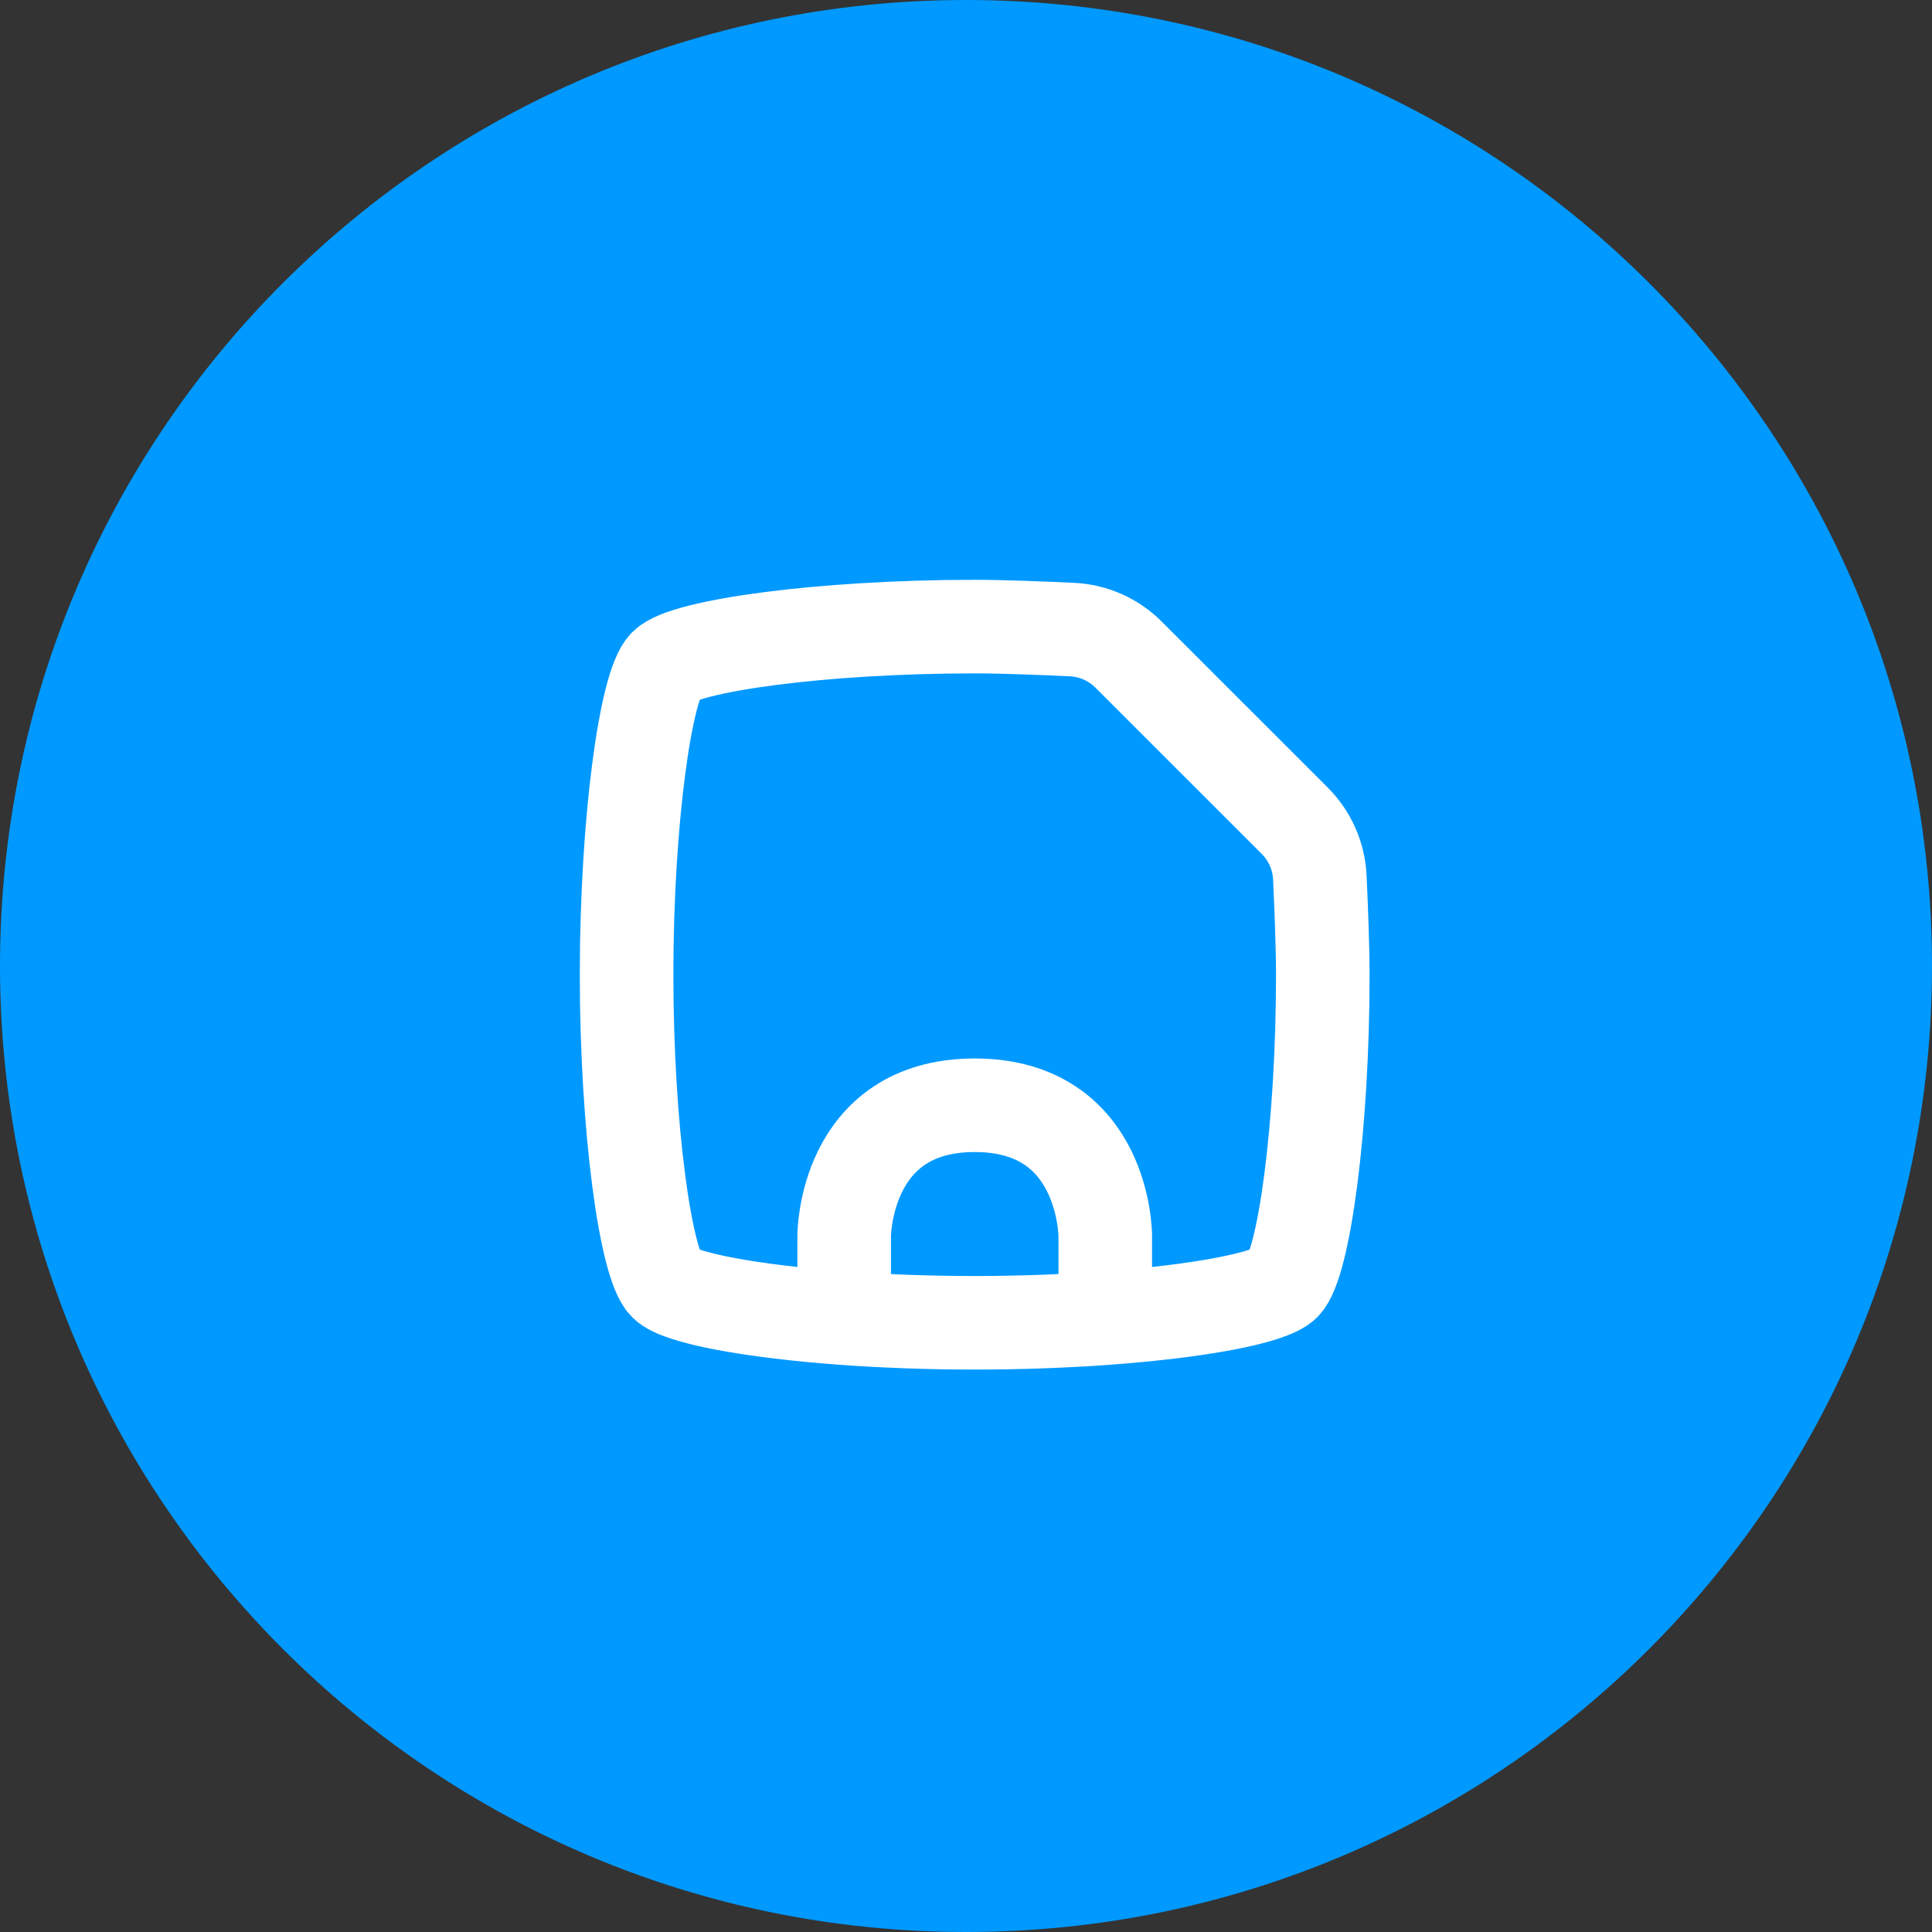 <svg width="37" height="37" viewBox="0 0 37 37" fill="none" xmlns="http://www.w3.org/2000/svg">
<rect x="0" y="0" width="37" height="37" fill="#333333" stroke="none"/>
<path d="M18.5 37C28.717 37 37 28.717 37 18.5C37 8.283 28.717 0 18.5 0C8.283 0 0 8.283 0 18.5C0 28.717 8.283 37 18.5 37Z" fill="#0099FF"/>
<path d="M21.167 25.245C22.977 25.113 24.332 24.853 24.593 24.593C24.963 24.222 25.333 21.63 25.333 18.667C25.333 18.141 25.302 17.353 25.276 16.803C25.257 16.393 25.084 16.006 24.794 15.716L21.617 12.54C21.327 12.249 20.94 12.076 20.53 12.057C19.98 12.031 19.193 12 18.667 12C15.704 12 13.111 12.37 12.741 12.741C12.37 13.111 12 15.704 12 18.667C12 21.63 12.37 24.222 12.741 24.593C13.001 24.853 14.357 25.113 16.167 25.245M21.167 25.245C20.399 25.3 19.549 25.333 18.667 25.333C17.784 25.333 16.934 25.3 16.167 25.245M21.167 25.245V23.667C21.167 23.667 21.167 21.167 18.667 21.167C16.167 21.167 16.167 23.667 16.167 23.667V25.245" stroke="white" stroke-width="1.792" stroke-linecap="round" stroke-linejoin="round"/>
</svg>
